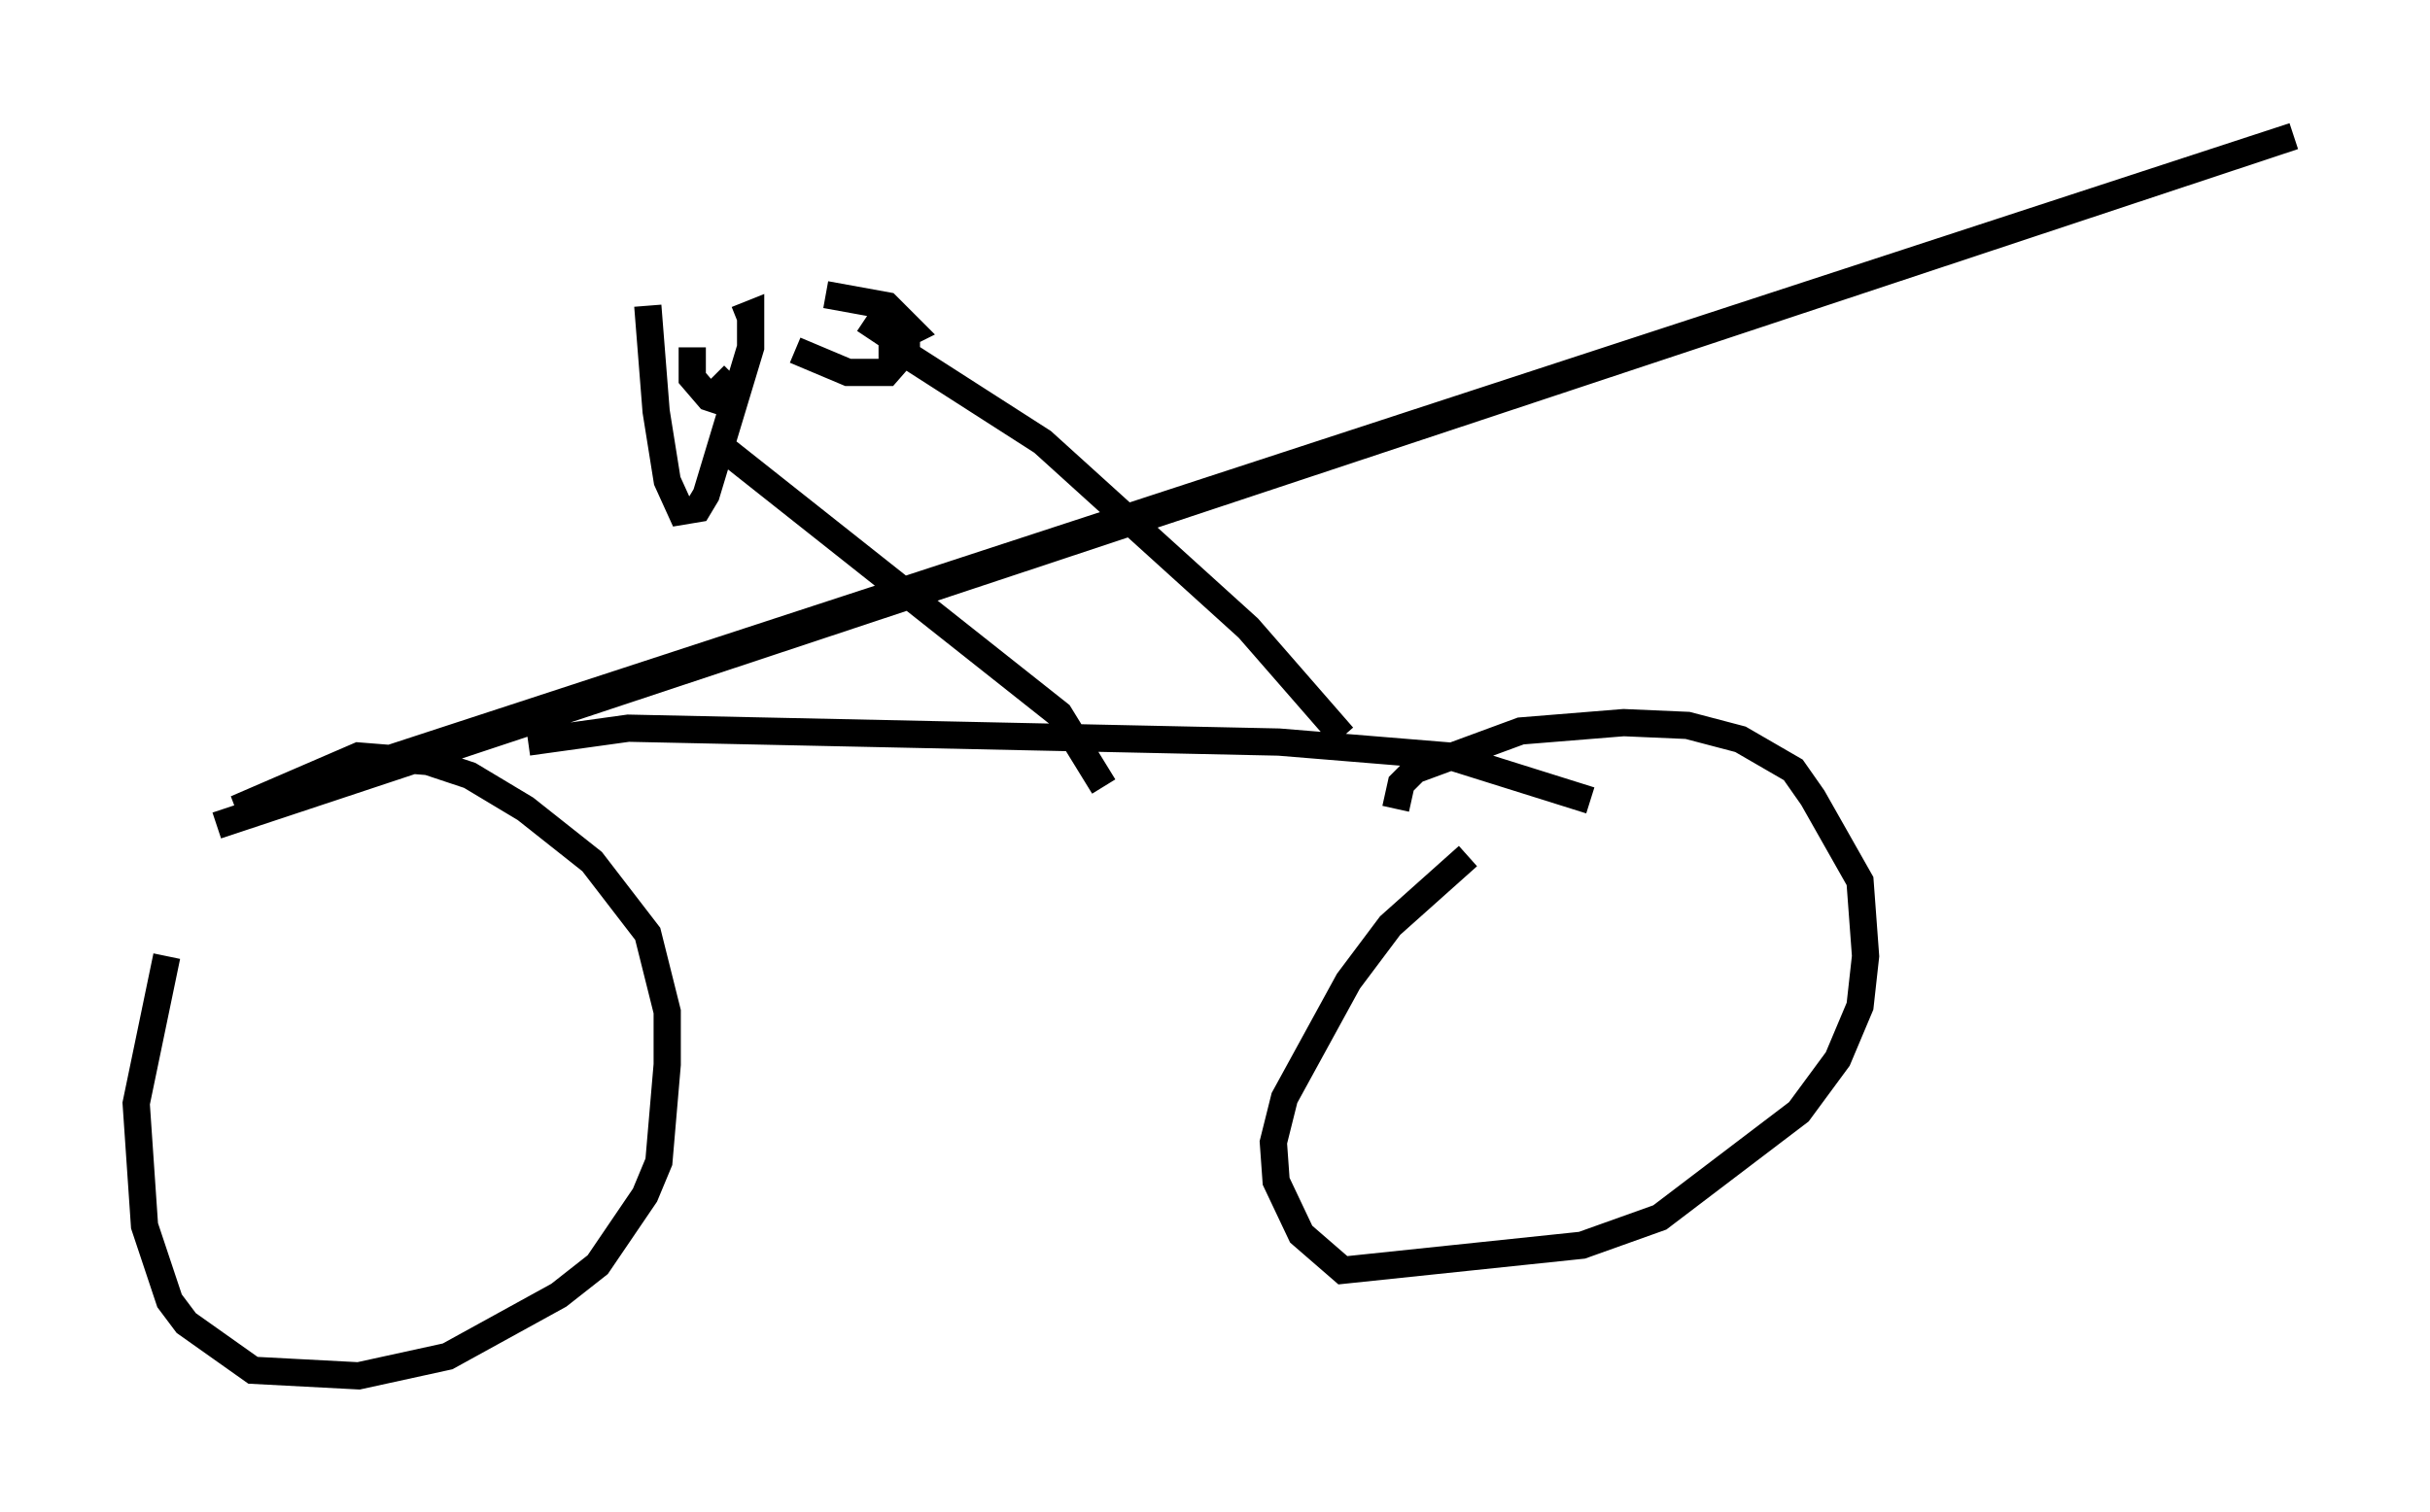 <?xml version="1.0" encoding="utf-8" ?>
<svg baseProfile="full" height="55.53" version="1.1" width="89.218" xmlns="http://www.w3.org/2000/svg" xmlns:ev="http://www.w3.org/2001/xml-events" xmlns:xlink="http://www.w3.org/1999/xlink"><defs /><rect fill="white" height="55.53" width="89.218" x="0" y="0" /><path d="M7.654, 31.338 m-1.531, 3.777 l-1.123, 5.41 0.306, 4.492 l0.919, 2.756 0.613, 0.817 l2.45, 1.735 3.879, 0.204 l3.267, -0.715 4.083, -2.246 l1.429, -1.123 1.735, -2.552 l0.51, -1.225 0.306, -3.573 l0.0, -1.94 -0.715, -2.858 l-2.042, -2.654 -2.45, -1.94 l-2.042, -1.225 -1.531, -0.51 l-2.552, -0.204 -4.492, 1.94 l75.543, -24.704 -76.257, 25.317 l76.257, -25.317 m-30.319, 26.44 l-2.858, 2.552 -1.531, 2.042 l-2.348, 4.288 -0.408, 1.633 l0.102, 1.429 0.919, 1.94 l1.531, 1.327 8.779, -0.919 l2.858, -1.021 5.104, -3.879 l1.429, -1.94 0.817, -1.94 l0.204, -1.838 -0.204, -2.756 l-1.735, -3.063 -0.715, -1.021 l-1.94, -1.123 -1.94, -0.51 l-2.348, -0.102 -3.777, 0.306 l-3.879, 1.429 -0.51, 0.51 l-0.204, 0.919 m-31.85, -2.45 l3.675, -0.51 23.888, 0.51 l6.227, 0.51 5.206, 1.633 m-17.865, -0.51 l-1.633, -2.654 -12.25, -9.698 m22.663, 10.515 l-3.471, -3.981 -7.554, -6.84 l-5.41, -3.471 -0.613, 0.0 m-6.84, 0.0 l0.0, 1.123 0.613, 0.715 l0.613, 0.204 0.102, -0.51 l-0.51, -0.51 m2.96, -0.919 l1.94, 0.817 1.429, 0.0 l0.715, -0.817 0.0, -0.408 l-0.817, -0.51 m-8.677, -0.715 l0.306, 3.879 0.408, 2.552 l0.51, 1.123 0.613, -0.102 l0.306, -0.51 1.633, -5.41 l0.0, -1.225 -0.51, 0.204 m4.696, 0.0 l1.531, 1.021 -0.408, -0.306 l0.613, -0.306 -0.919, -0.919 l-2.246, -0.408 m-8.881, 13.271 " fill="none" stroke="black" stroke-width="1" /></svg>